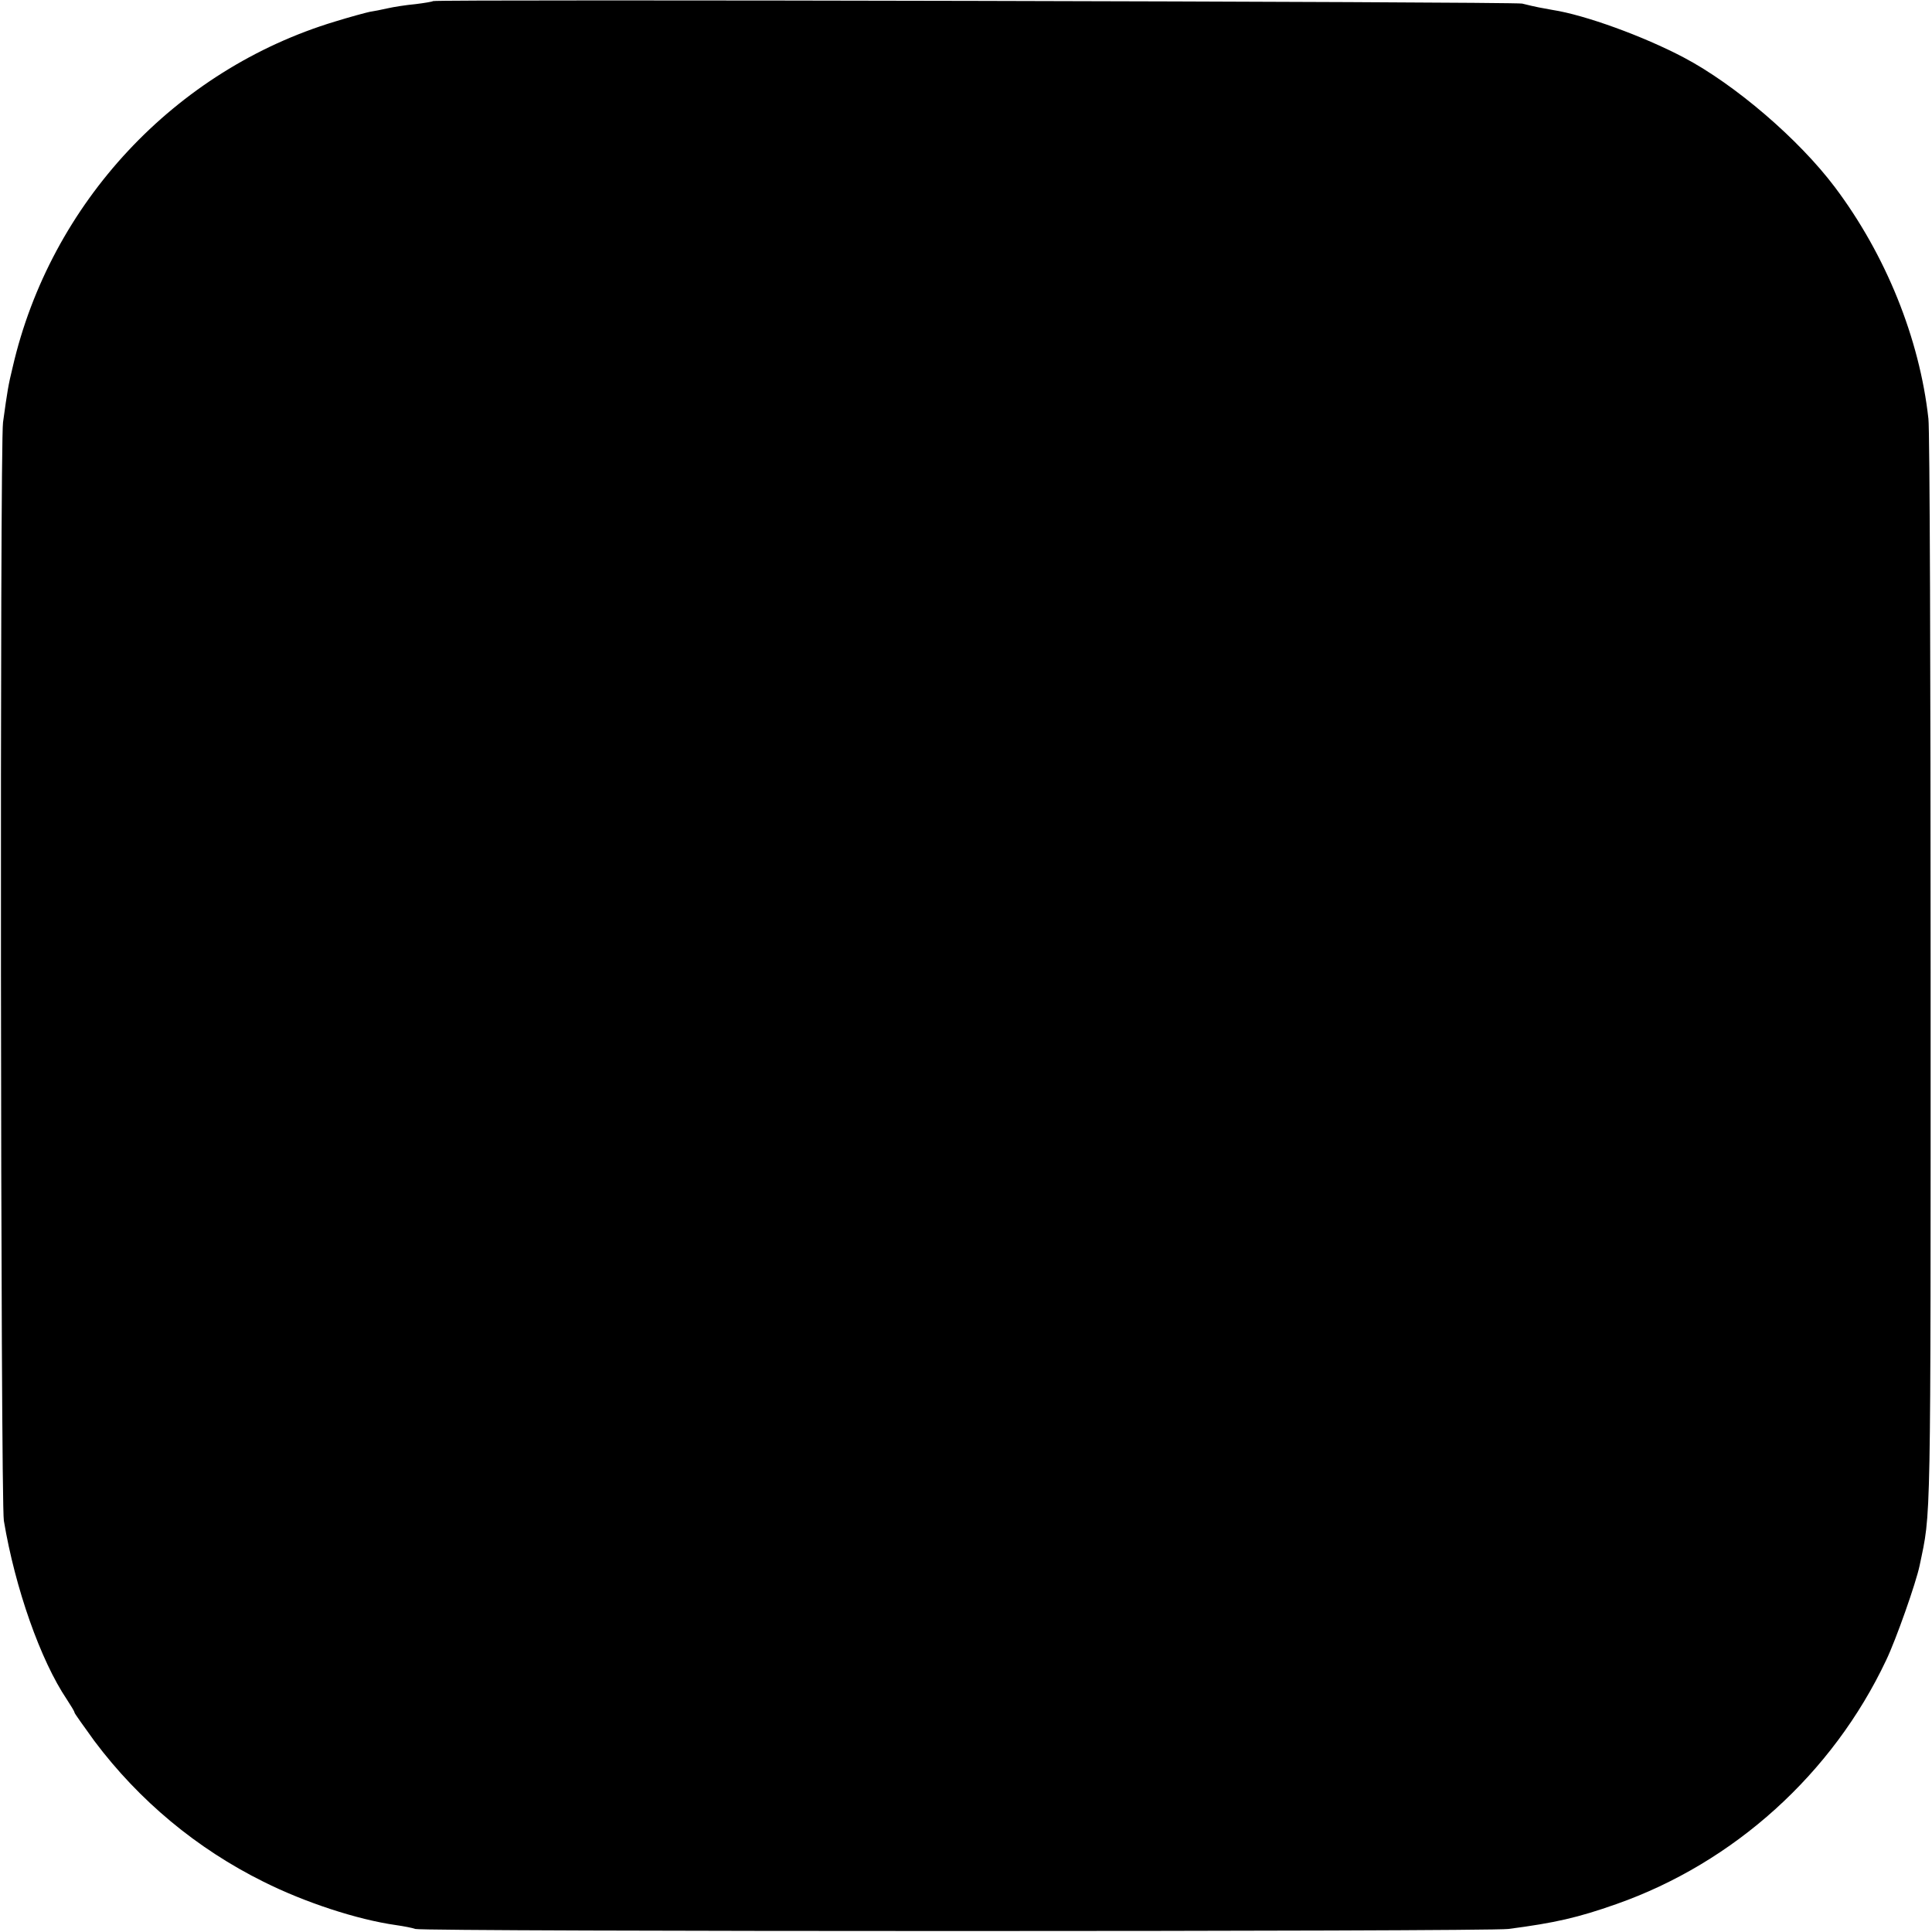 <?xml version="1.0" standalone="no"?>
<!DOCTYPE svg PUBLIC "-//W3C//DTD SVG 20010904//EN"
 "http://www.w3.org/TR/2001/REC-SVG-20010904/DTD/svg10.dtd">
<svg version="1.0" xmlns="http://www.w3.org/2000/svg"
 width="700pt" height="700pt" viewBox="0 0 700 700"
 preserveAspectRatio="xMidYMid meet">
<g transform="translate(0,700) scale(0.1,-0.1)"
fill="#000000" stroke="none">
<path d="M1569 6996 c-2 -2 -31 -7 -64 -11 -33 -3 -78 -10 -100 -15 -22 -5
-52 -11 -66 -13 -14 -3 -70 -18 -125 -35 -580 -175 -1031 -658 -1168 -1252
-16 -66 -19 -84 -35 -200 -12 -78 -9 -3913 3 -3980 41 -245 133 -506 228 -647
15 -23 28 -44 28 -48 0 -3 33 -49 72 -103 162 -216 371 -390 613 -510 150 -75
339 -137 480 -157 28 -4 59 -10 70 -14 34 -10 3884 -10 3960 0 169 22 252 41
391 90 427 150 784 473 978 884 36 75 108 280 121 342 42 203 40 94 40 2148 0
1067 -3 1971 -8 2008 -32 290 -154 593 -339 839 -131 174 -362 372 -548 470
-146 77 -358 154 -475 172 -39 7 -58 10 -110 23 -30 7 -3938 16 -3946 9z"/>
</g>
</svg>
